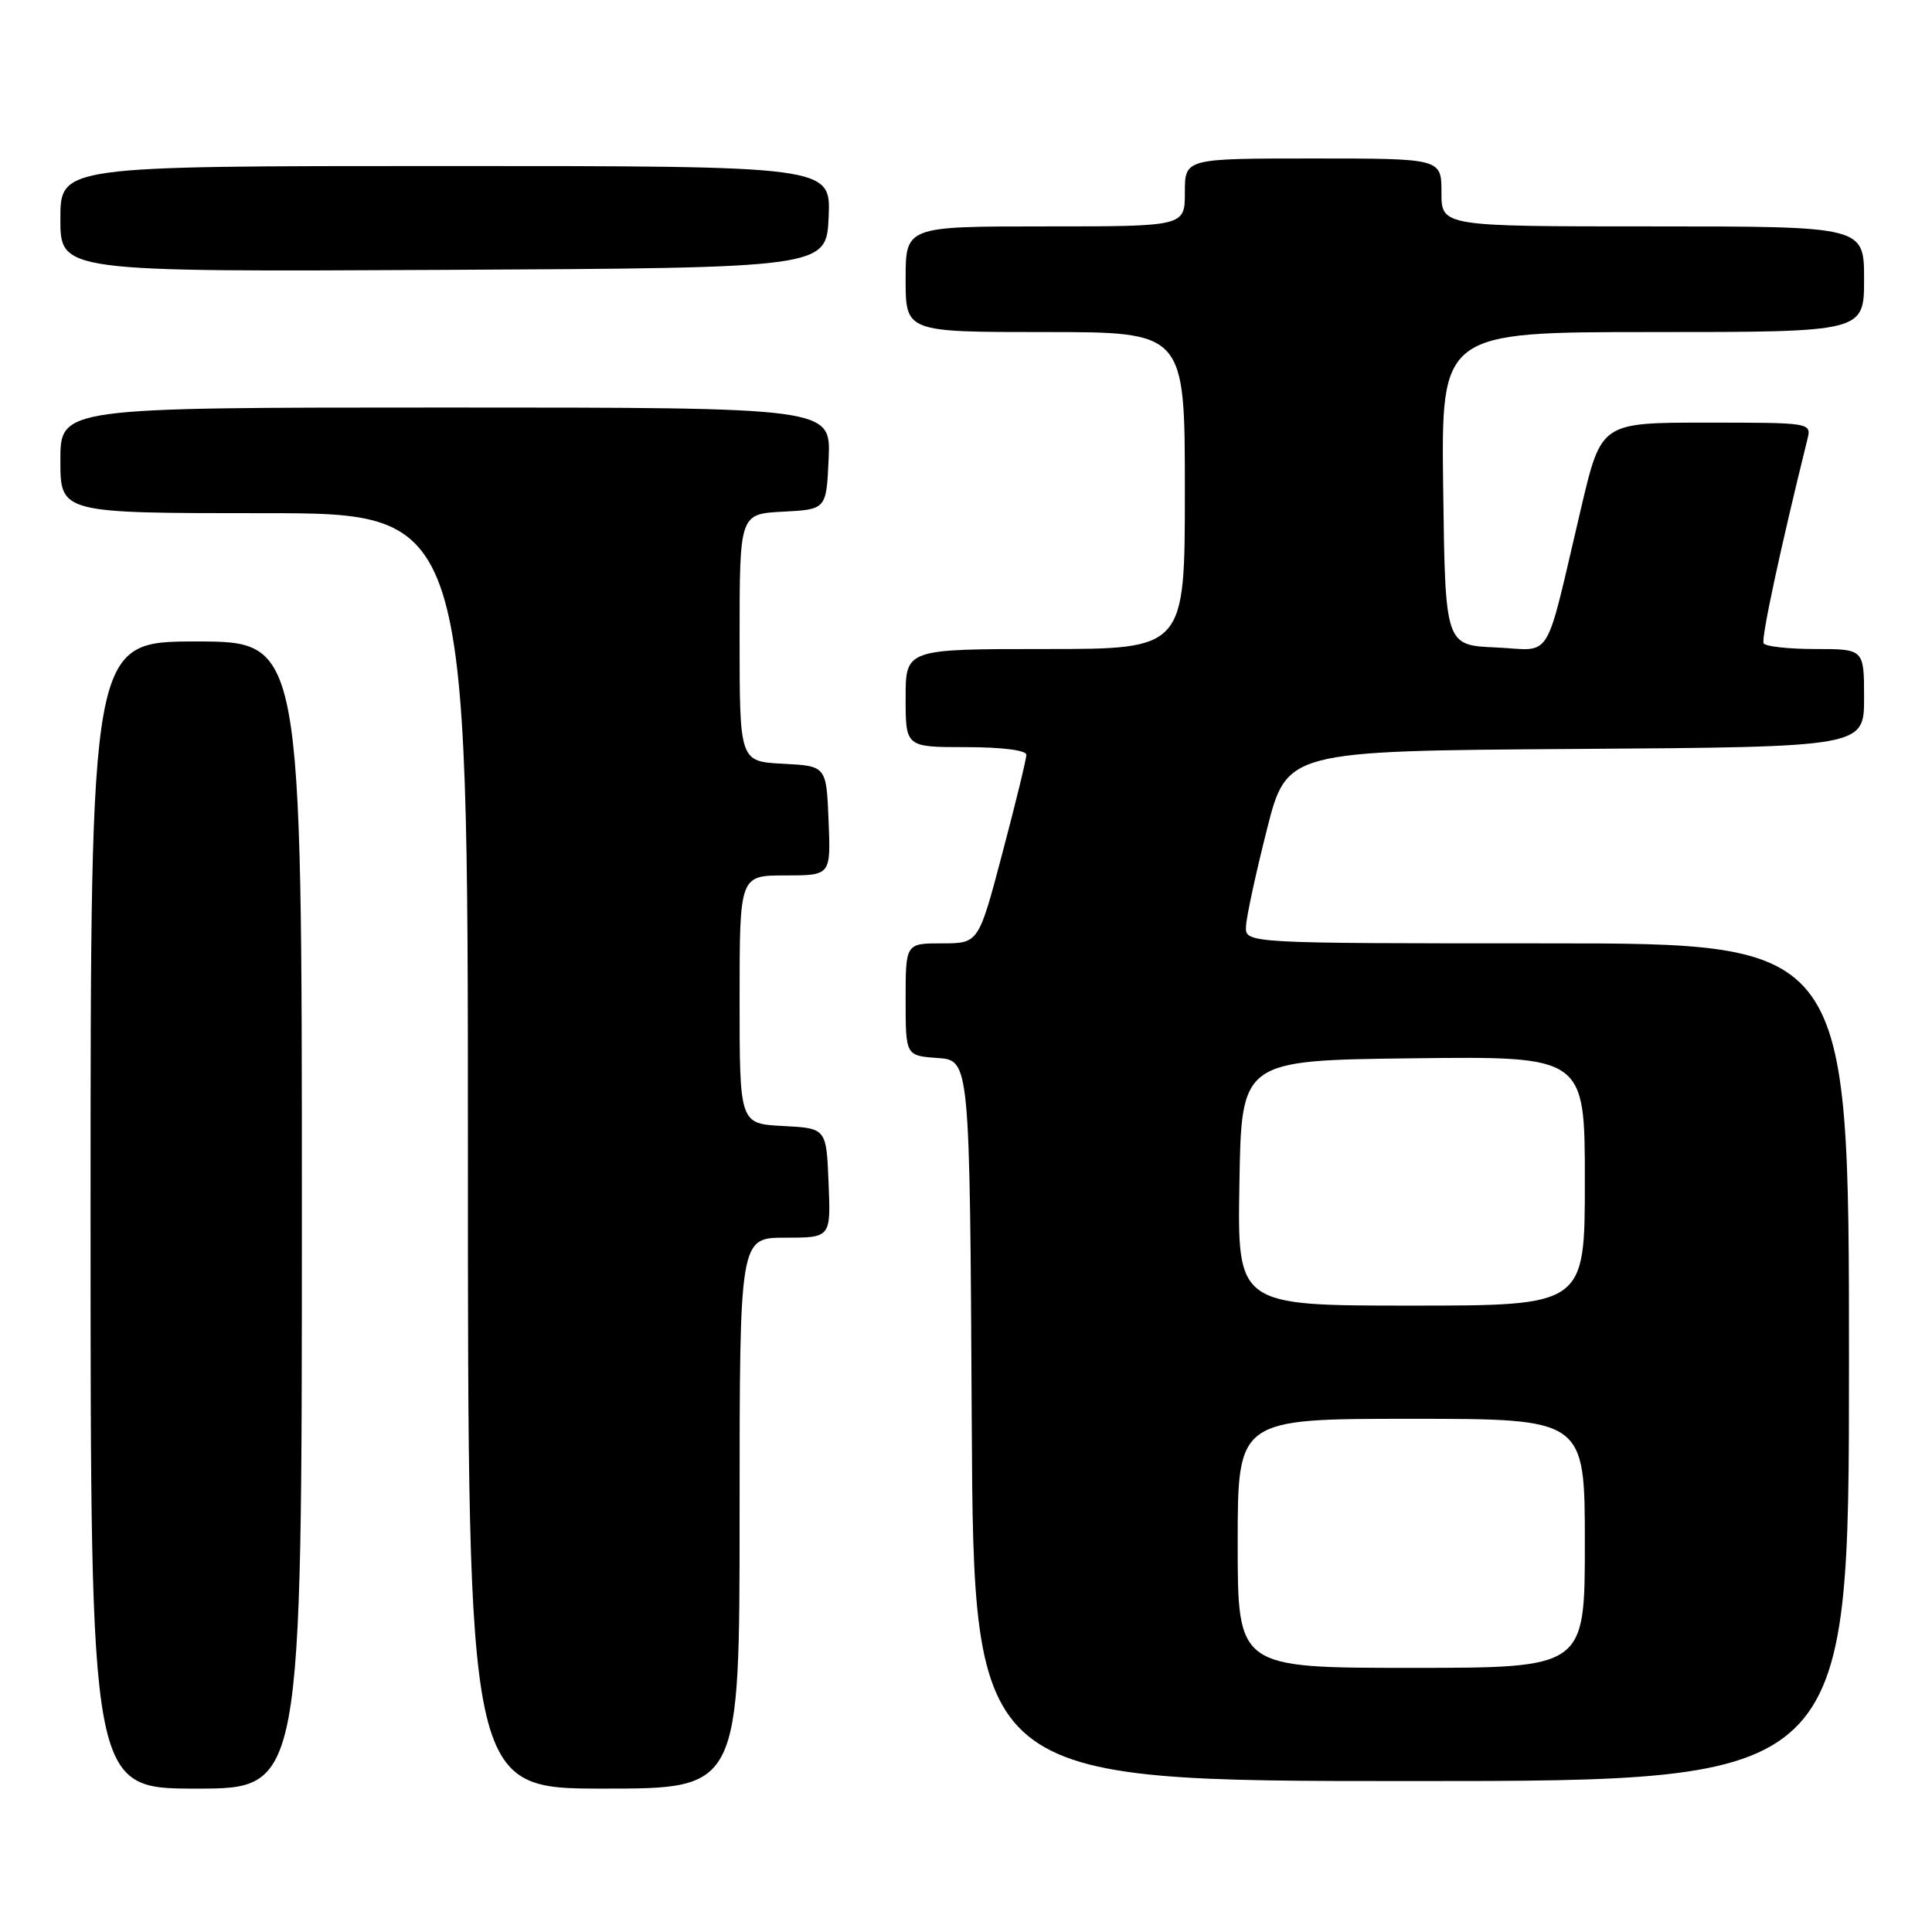 <?xml version="1.0" encoding="UTF-8" standalone="no"?>
<!DOCTYPE svg PUBLIC "-//W3C//DTD SVG 1.1//EN" "http://www.w3.org/Graphics/SVG/1.1/DTD/svg11.dtd" >
<svg xmlns="http://www.w3.org/2000/svg" xmlns:xlink="http://www.w3.org/1999/xlink" version="1.1" viewBox="0 0 256 256">
 <g >
 <path fill="currentColor"
d=" M 40.00 161.00 C 40.00 85.00 40.00 85.00 26.00 85.00 C 12.00 85.00 12.00 85.00 12.00 161.00 C 12.00 237.00 12.00 237.00 26.00 237.00 C 40.00 237.00 40.00 237.00 40.00 161.00 Z  M 98.00 200.50 C 98.00 164.00 98.00 164.00 104.04 164.00 C 110.09 164.00 110.09 164.00 109.79 156.75 C 109.50 149.50 109.50 149.50 103.75 149.20 C 98.00 148.90 98.00 148.90 98.00 132.45 C 98.00 116.00 98.00 116.00 104.04 116.00 C 110.09 116.00 110.09 116.00 109.79 108.75 C 109.50 101.50 109.50 101.50 103.75 101.20 C 98.00 100.90 98.00 100.90 98.00 84.50 C 98.00 68.10 98.00 68.10 103.75 67.80 C 109.50 67.50 109.50 67.50 109.80 60.75 C 110.09 54.00 110.09 54.00 59.05 54.00 C 8.00 54.00 8.00 54.00 8.00 61.00 C 8.00 68.00 8.00 68.00 35.00 68.00 C 62.00 68.00 62.00 68.00 62.00 152.50 C 62.00 237.00 62.00 237.00 80.00 237.00 C 98.00 237.00 98.00 237.00 98.00 200.50 Z  M 245.00 180.50 C 245.00 125.00 245.00 125.00 205.00 125.00 C 165.00 125.00 165.00 125.00 165.10 122.75 C 165.15 121.51 166.39 115.78 167.85 110.00 C 170.50 99.50 170.50 99.50 208.75 99.24 C 247.00 98.98 247.00 98.98 247.00 92.49 C 247.00 86.00 247.00 86.00 240.56 86.00 C 237.02 86.00 233.92 85.66 233.69 85.25 C 233.34 84.64 235.90 72.72 239.48 58.25 C 240.04 56.00 240.04 56.00 226.11 56.00 C 212.17 56.00 212.17 56.00 209.52 67.25 C 204.55 88.32 205.89 86.13 198.20 85.79 C 191.50 85.50 191.50 85.50 191.23 64.75 C 190.96 44.00 190.96 44.00 218.98 44.00 C 247.00 44.00 247.00 44.00 247.00 37.00 C 247.00 30.00 247.00 30.00 219.00 30.00 C 191.00 30.00 191.00 30.00 191.00 25.50 C 191.00 21.00 191.00 21.00 174.00 21.00 C 157.00 21.00 157.00 21.00 157.00 25.50 C 157.00 30.00 157.00 30.00 138.50 30.00 C 120.00 30.00 120.00 30.00 120.00 37.00 C 120.00 44.00 120.00 44.00 138.50 44.00 C 157.00 44.00 157.00 44.00 157.00 65.00 C 157.00 86.00 157.00 86.00 138.50 86.00 C 120.00 86.00 120.00 86.00 120.00 92.50 C 120.00 99.00 120.00 99.00 128.00 99.00 C 132.71 99.00 136.00 99.41 136.00 100.01 C 136.00 100.56 134.58 106.41 132.83 113.01 C 129.67 125.00 129.67 125.00 124.83 125.00 C 120.00 125.00 120.00 125.00 120.00 132.44 C 120.00 139.89 120.00 139.89 124.25 140.19 C 128.50 140.50 128.50 140.50 128.76 188.25 C 129.02 236.00 129.02 236.00 187.01 236.00 C 245.00 236.00 245.00 236.00 245.00 180.50 Z  M 109.80 28.75 C 110.09 22.00 110.09 22.00 59.05 22.00 C 8.00 22.00 8.00 22.00 8.00 29.01 C 8.00 36.02 8.00 36.02 58.75 35.76 C 109.50 35.50 109.50 35.50 109.80 28.75 Z  M 164.00 204.50 C 164.00 188.00 164.00 188.00 187.00 188.00 C 210.00 188.00 210.00 188.00 210.00 204.50 C 210.00 221.00 210.00 221.00 187.00 221.00 C 164.00 221.00 164.00 221.00 164.00 204.50 Z  M 164.23 156.75 C 164.50 140.50 164.50 140.50 187.25 140.23 C 210.00 139.96 210.00 139.96 210.00 156.48 C 210.00 173.00 210.00 173.00 186.98 173.00 C 163.95 173.00 163.95 173.00 164.23 156.75 Z "/>
</g>
</svg>